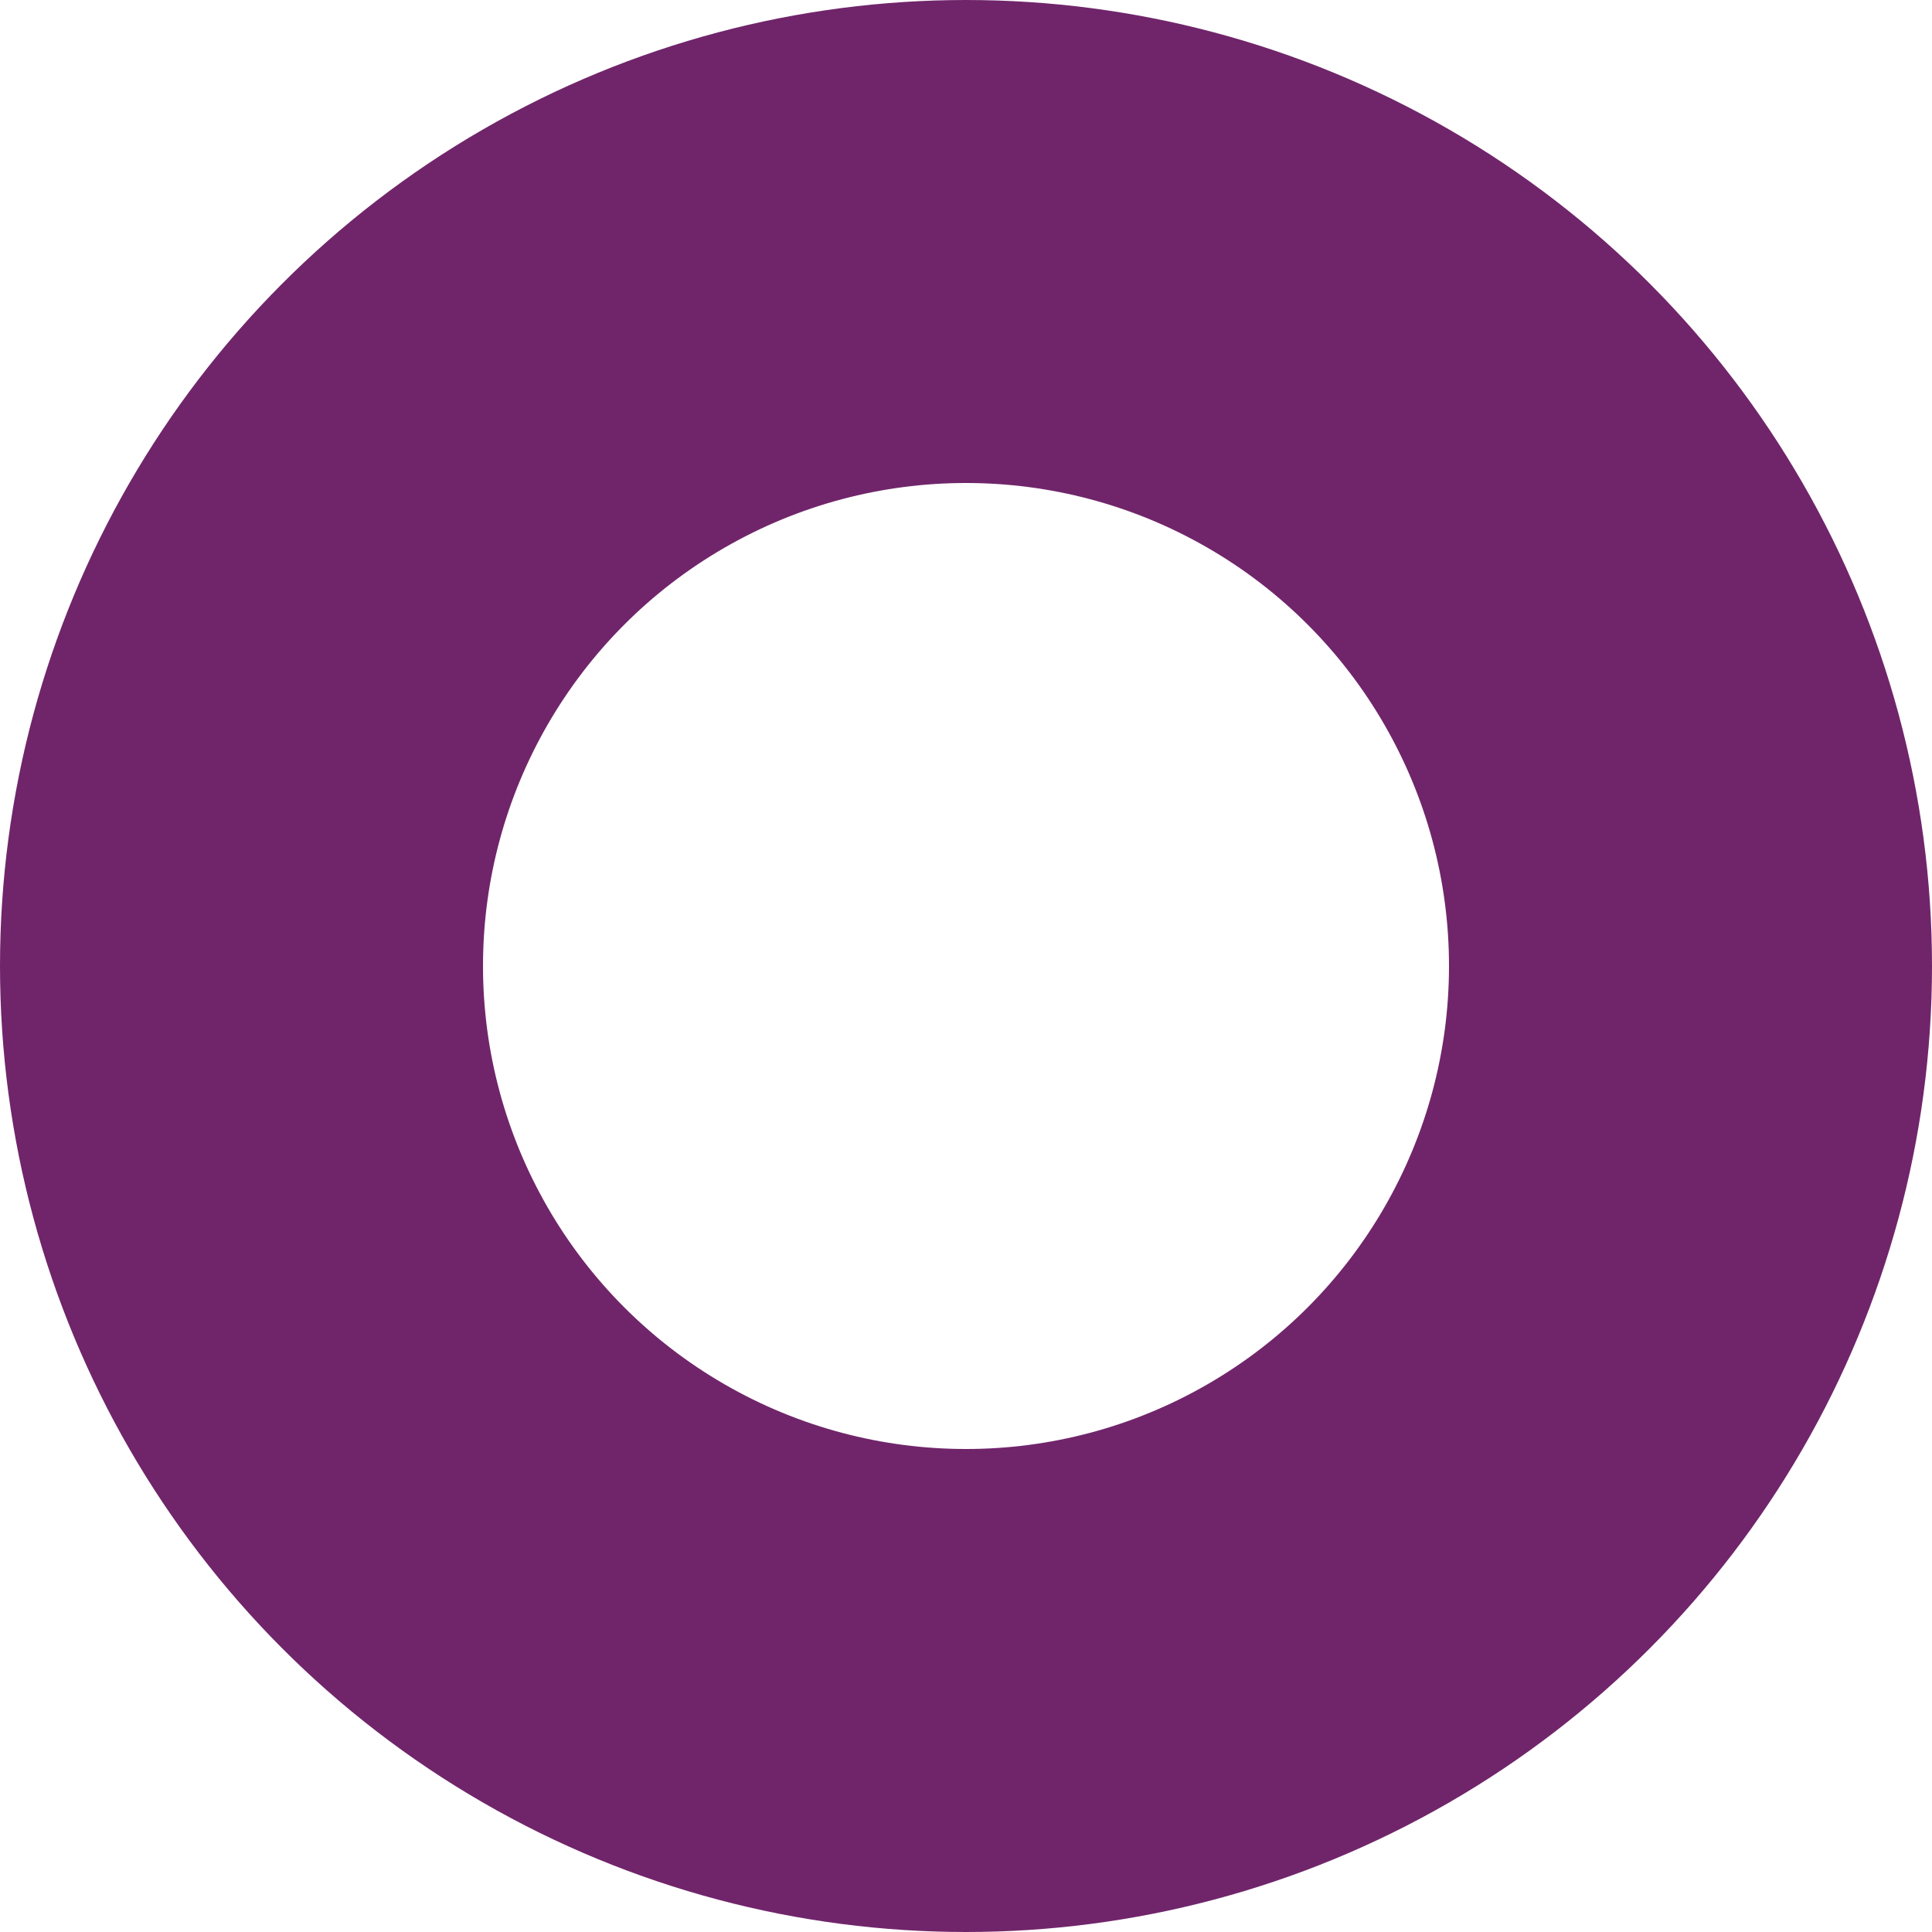 <?xml version="1.0" encoding="UTF-8"?>
<svg width="16px" height="16px" viewBox="0 0 16 16" version="1.1" xmlns="http://www.w3.org/2000/svg" xmlns:xlink="http://www.w3.org/1999/xlink">
    <title>Oval</title>
    <g id="Page-1" stroke="none" stroke-width="1" fill="none" fill-rule="evenodd">
        <g id="02_レイアウト・パーツ一覧" transform="translate(-210, -3527)" stroke="#70256A" stroke-width="4">
            <g id="Group-9" transform="translate(210, 3506)">
                <circle id="Oval" cx="8" cy="29" r="6"></circle>
            </g>
        </g>
    </g>
</svg>